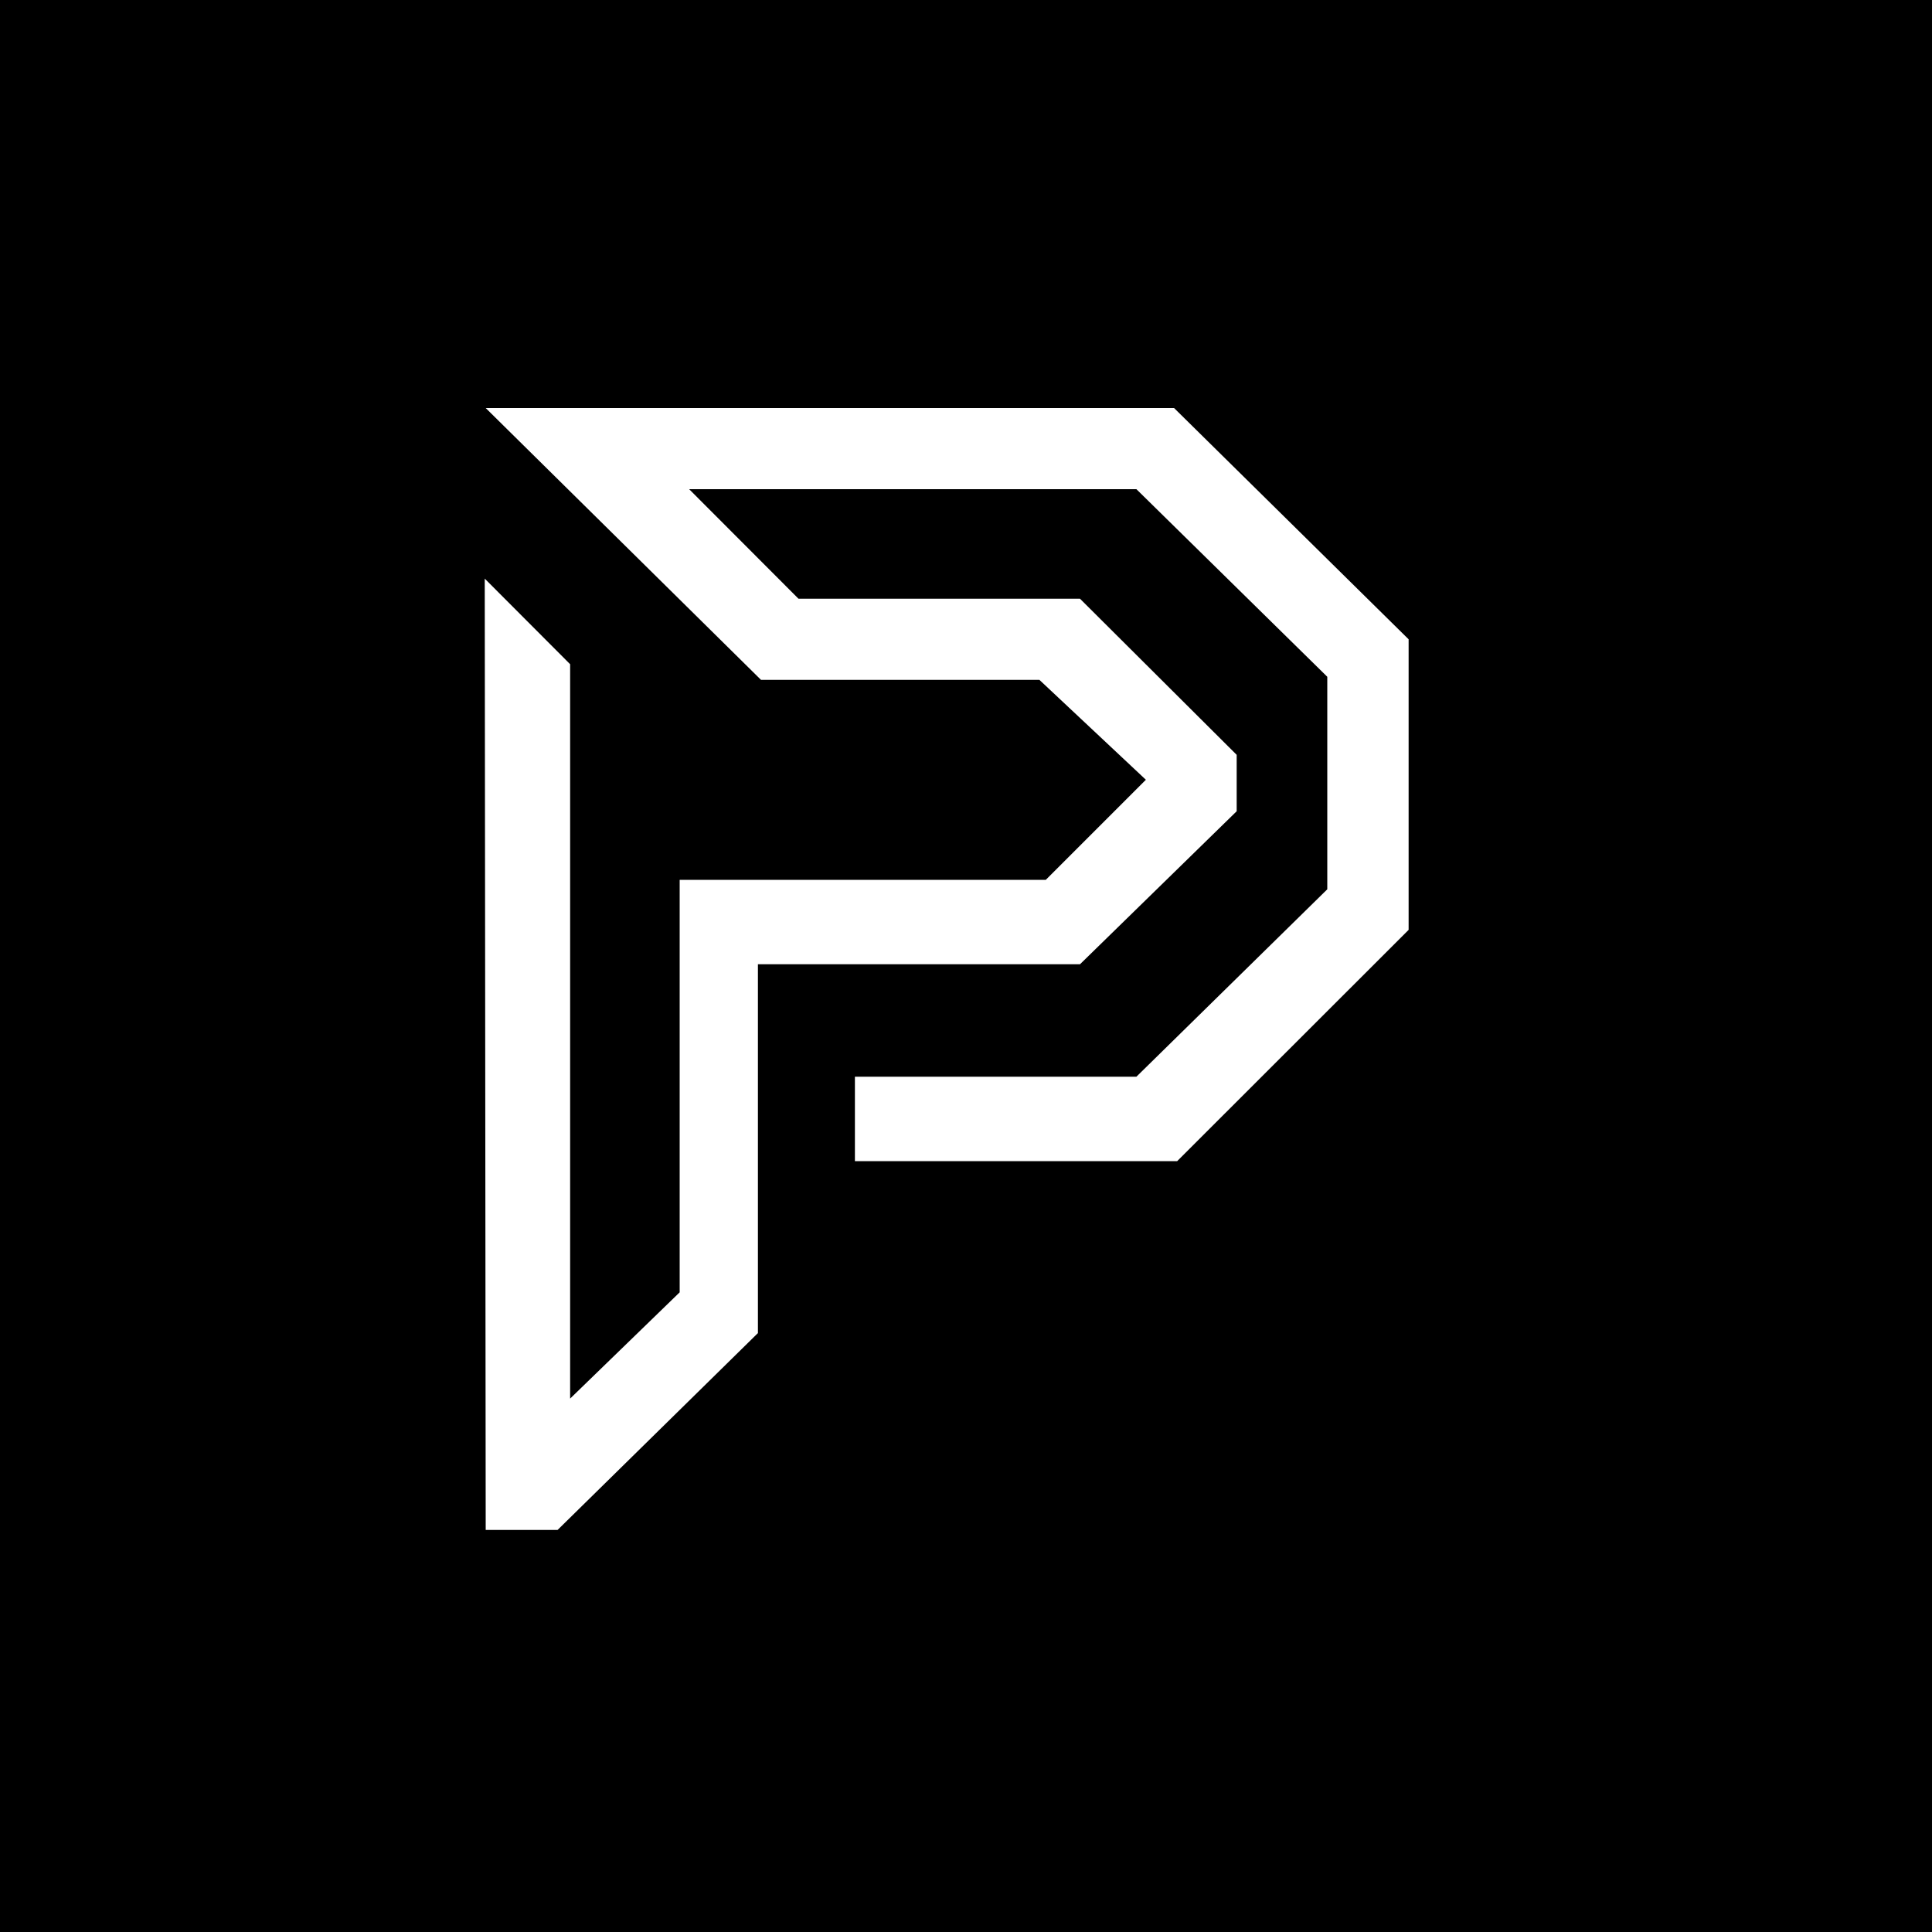 <svg version="1.2" xmlns="http://www.w3.org/2000/svg" viewBox="0 0 1000 1000" width="1000" height="1000">
	<title>favicon-svg</title>
	<style>
		.s0 { fill: #000000 } 
		.s1 { fill: #ffffff } 
	</style>
	<g>
		<path class="s0" d="m0 0h1000v1000h-1000z"/>
		<g>
			<g>
				<g>
					<path class="s1" d="m295.1 343.8l-44.2-44.3 0.5 492.4h37.2l103.7-101.9v-190.9h166.7l81.1-79.2v-29.2l-81.1-80.8h-145.7l-56.6-56.7h231.5l98.8 97.1v110l-98.8 97h-145.7v43.7h166.8l119.8-119.7v-150.4l-121.4-119.7h-356.3l142.5 140.7h144.1l55.1 51.7-51.8 51.8h-189.5v213.5l-56.7 55z"/>
				</g>
			</g>
		</g>
	</g>
</svg>